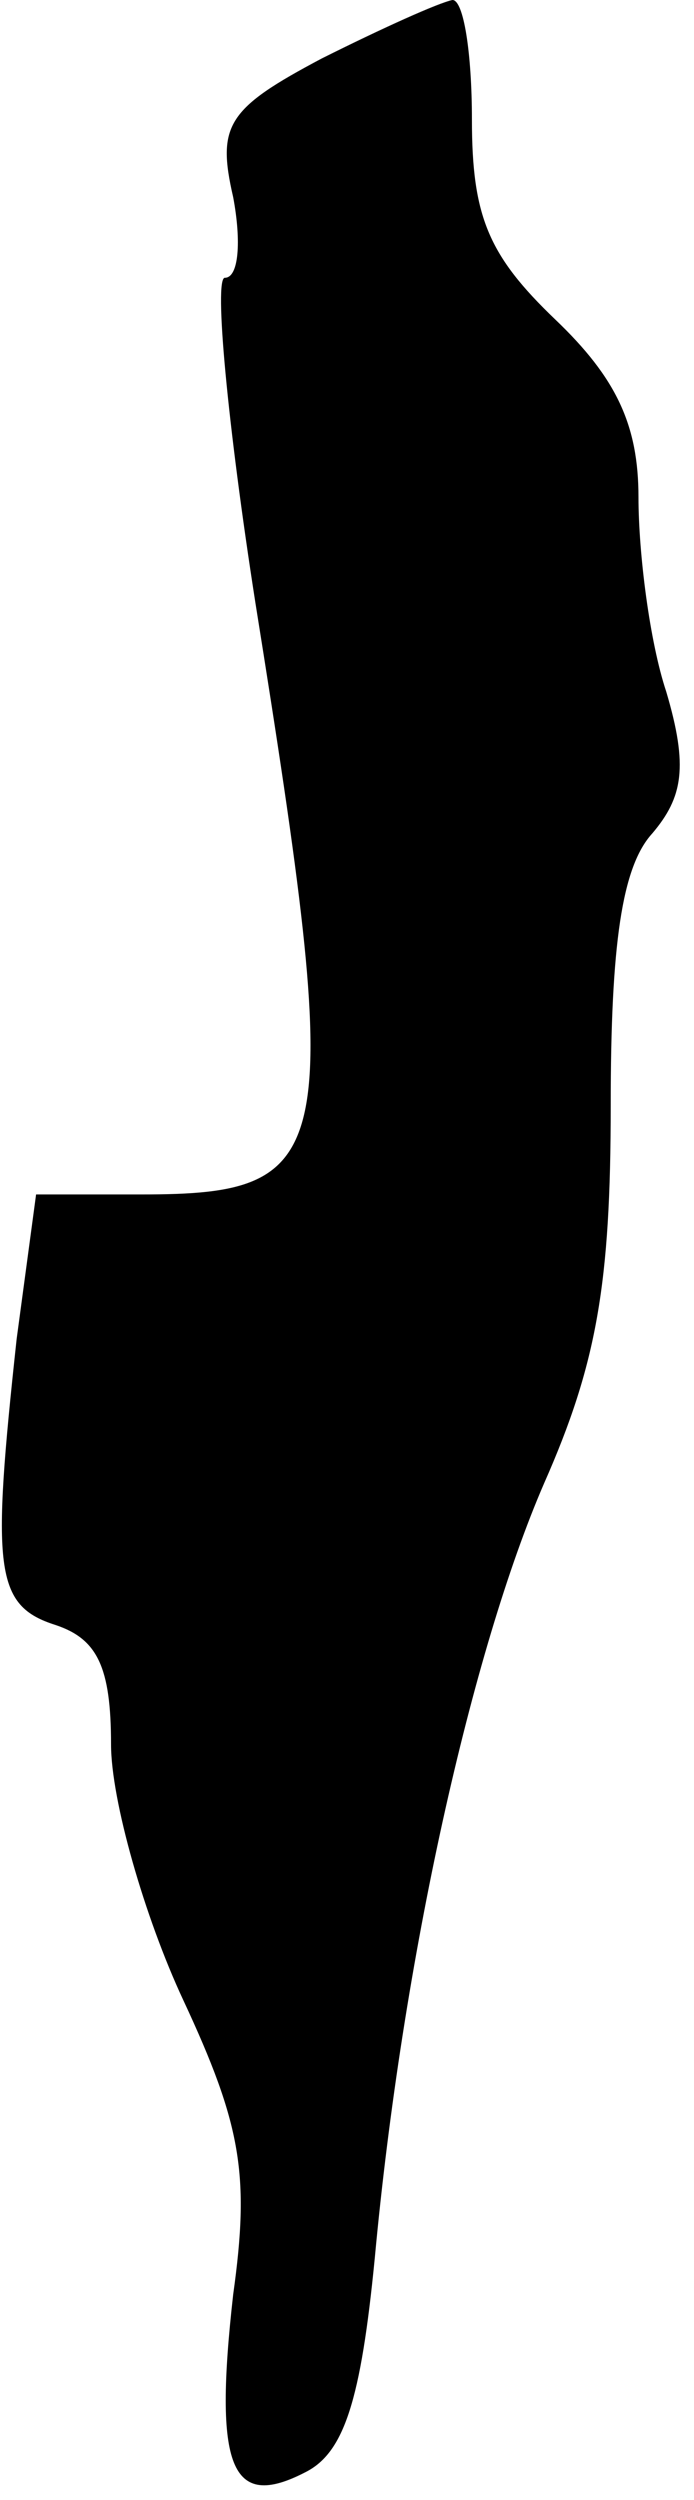 <?xml version="1.0" standalone="no"?>
<!DOCTYPE svg PUBLIC "-//W3C//DTD SVG 20010904//EN"
 "http://www.w3.org/TR/2001/REC-SVG-20010904/DTD/svg10.dtd">
<svg version="1.0" xmlns="http://www.w3.org/2000/svg"
 width="25pt" height="90pt" viewBox="0 0 25 90"
 preserveAspectRatio="xMidYMid meet">
<g transform="translate(0,90) scale(0.1,-0.1)"
fill="#000000" stroke="none">
<path fill="#000000" stroke="none" d="M116 879 c-34 -18 -38 -24 -32 -50 3
-16 2 -29 -3 -29 -4 0 1 -53 11 -117 32 -200 30 -213 -41 -213 l-38 0 -7 -52
c-9 -83 -8 -96 14 -103 15 -5 20 -15 20 -43 0 -20 12 -62 26 -92 21 -45 24
-63 18 -106 -7 -62 -1 -78 26 -64 14 7 20 26 25 77 10 108 35 219 61 279 19
43 24 72 24 136 0 58 4 86 15 98 11 13 13 24 5 51 -6 18 -10 50 -10 70 0 26
-8 43 -30 64 -24 23 -30 37 -30 72 0 24 -3 43 -7 43 -5 -1 -25 -10 -47 -21z"/>
</g>
</svg>
